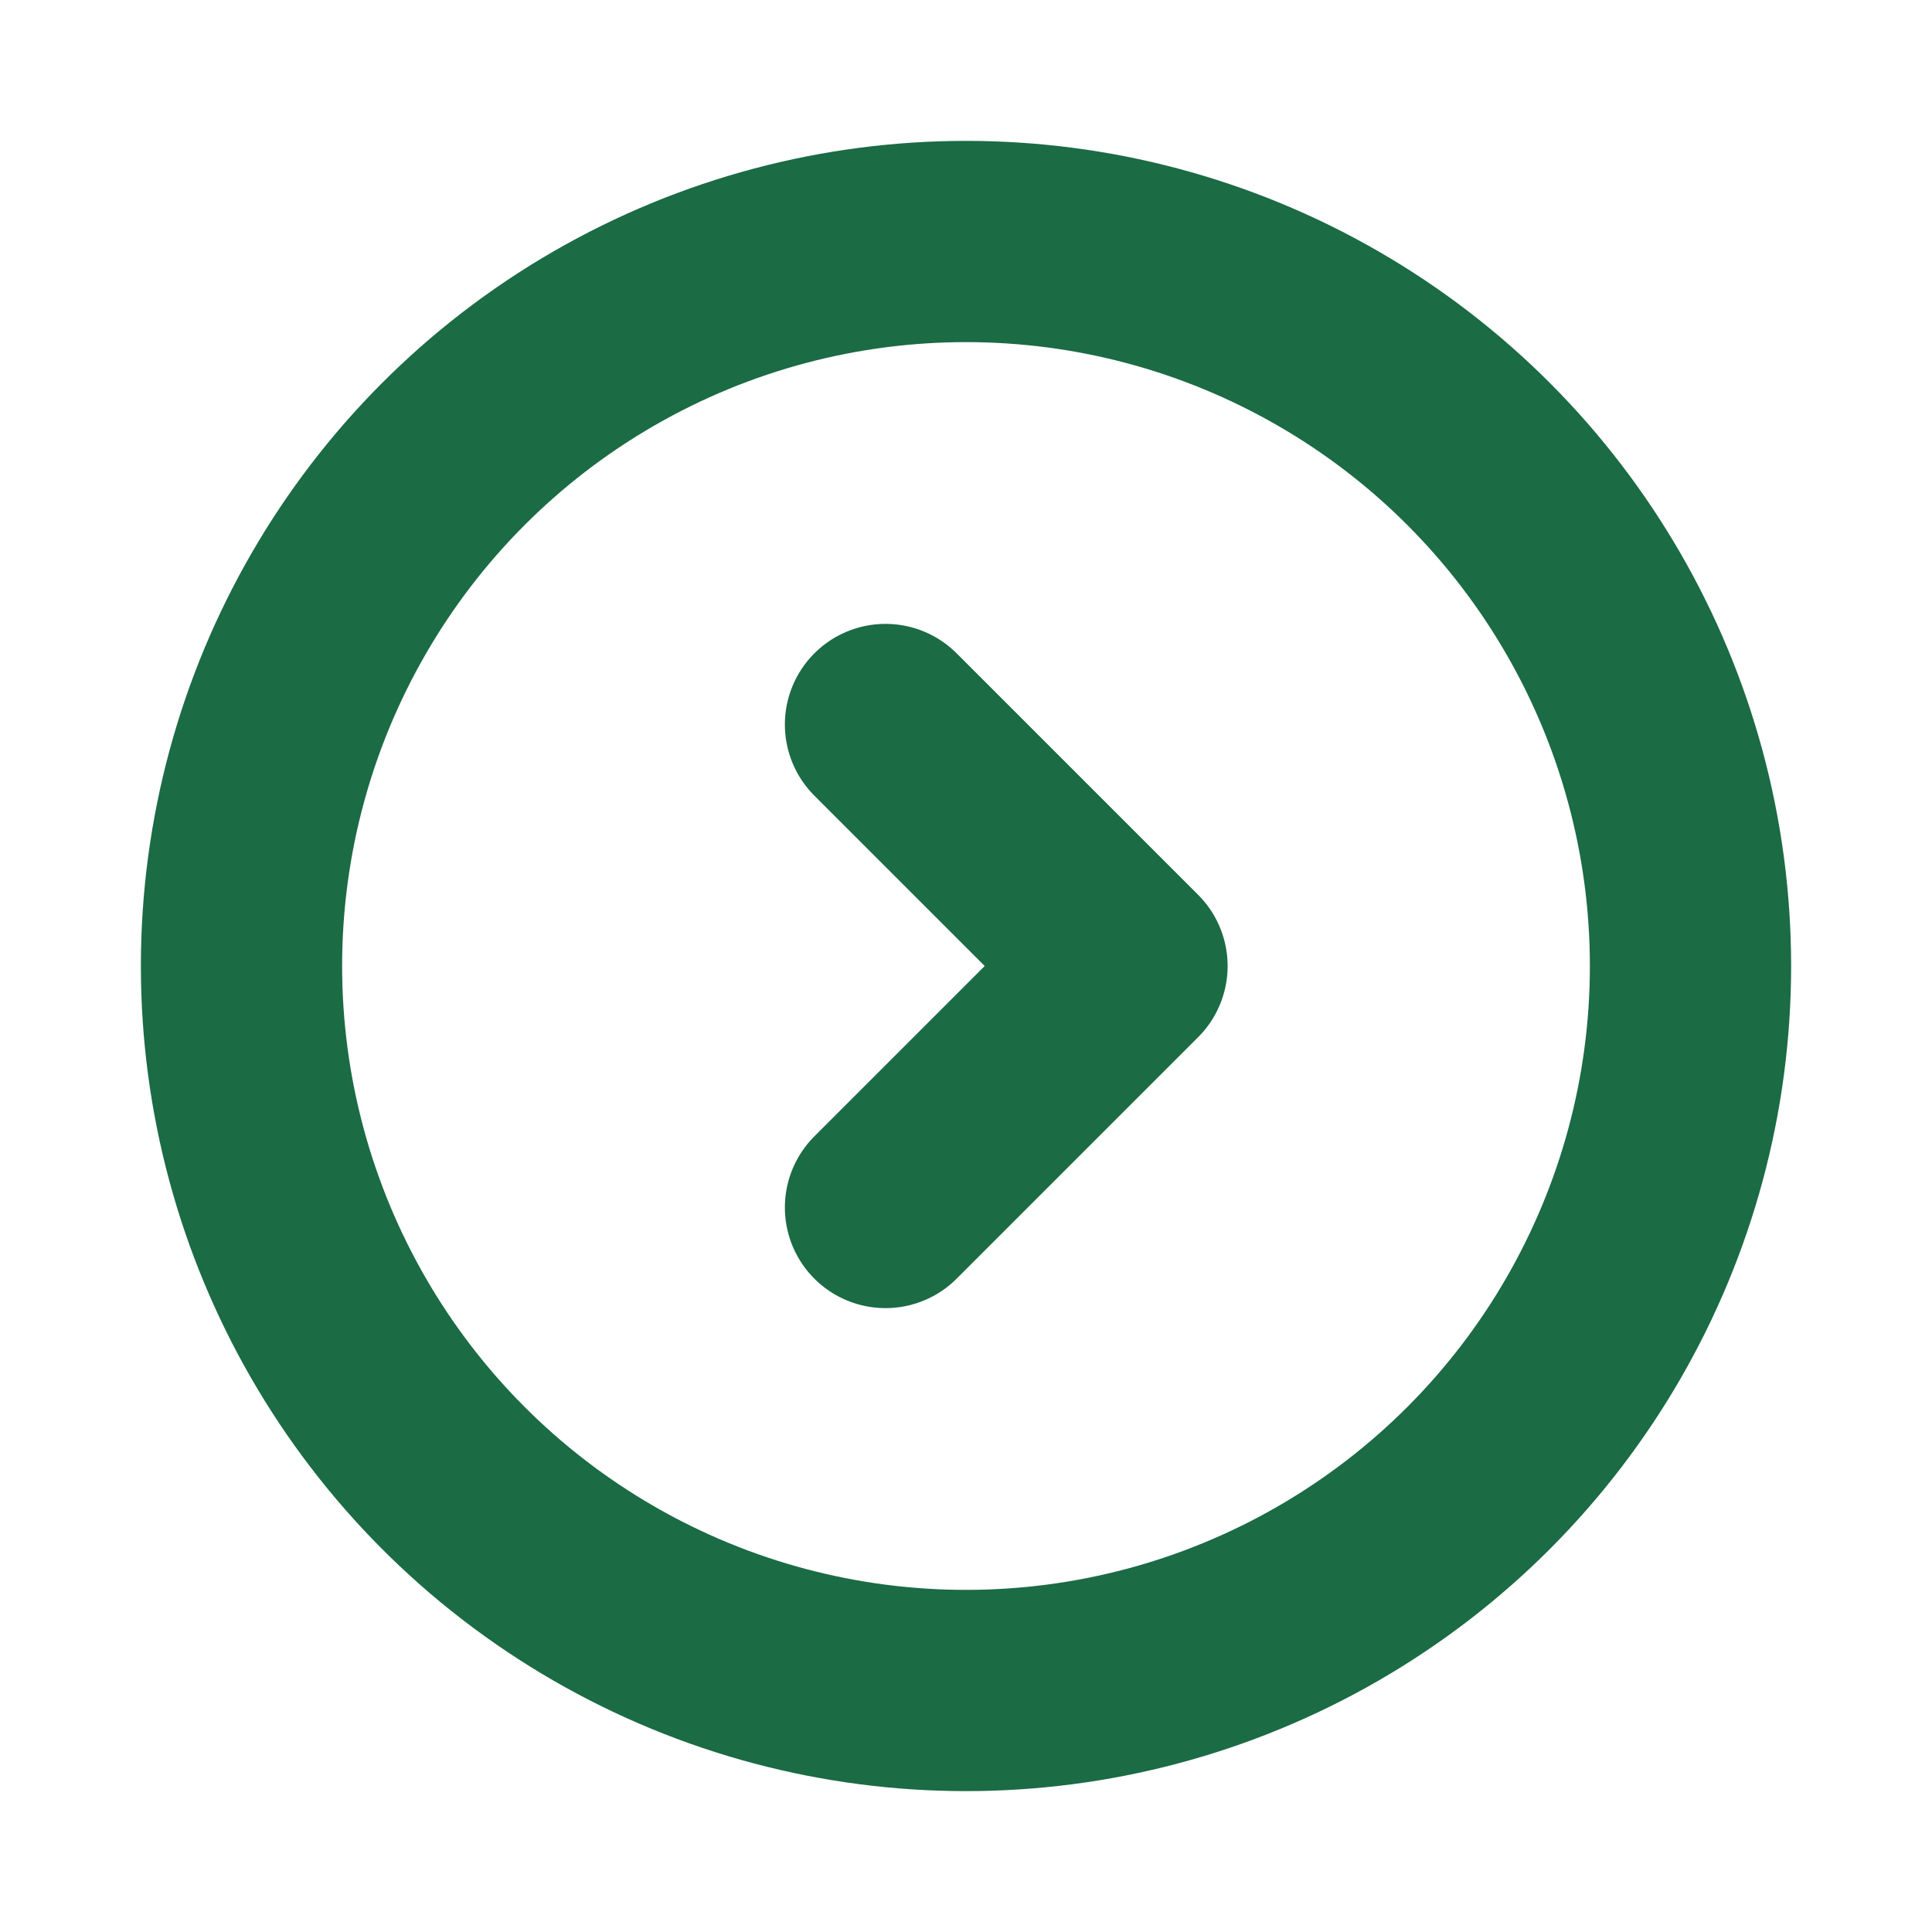 <?xml version="1.0" encoding="utf-8"?>

<svg width="36" height="36" viewBox="0 0 24 24" fill="none" xmlns="http://www.w3.org/2000/svg">
<g clip-path="url(#clip0_429_11131)">
<circle cx="12" cy="12" r="9" stroke="#1b6b45" stroke-width="2.5" stroke-linecap="round" stroke-linejoin="round"/>
<path d="M11 15L14 12L11 9" stroke="#1b6b45" stroke-width="2.5" stroke-linecap="round" stroke-linejoin="round"/>
</g>
<defs>
<clipPath id="clip0_429_11131">
<rect width="24" height="24" fill="white"/>
</clipPath>
</defs>
</svg>